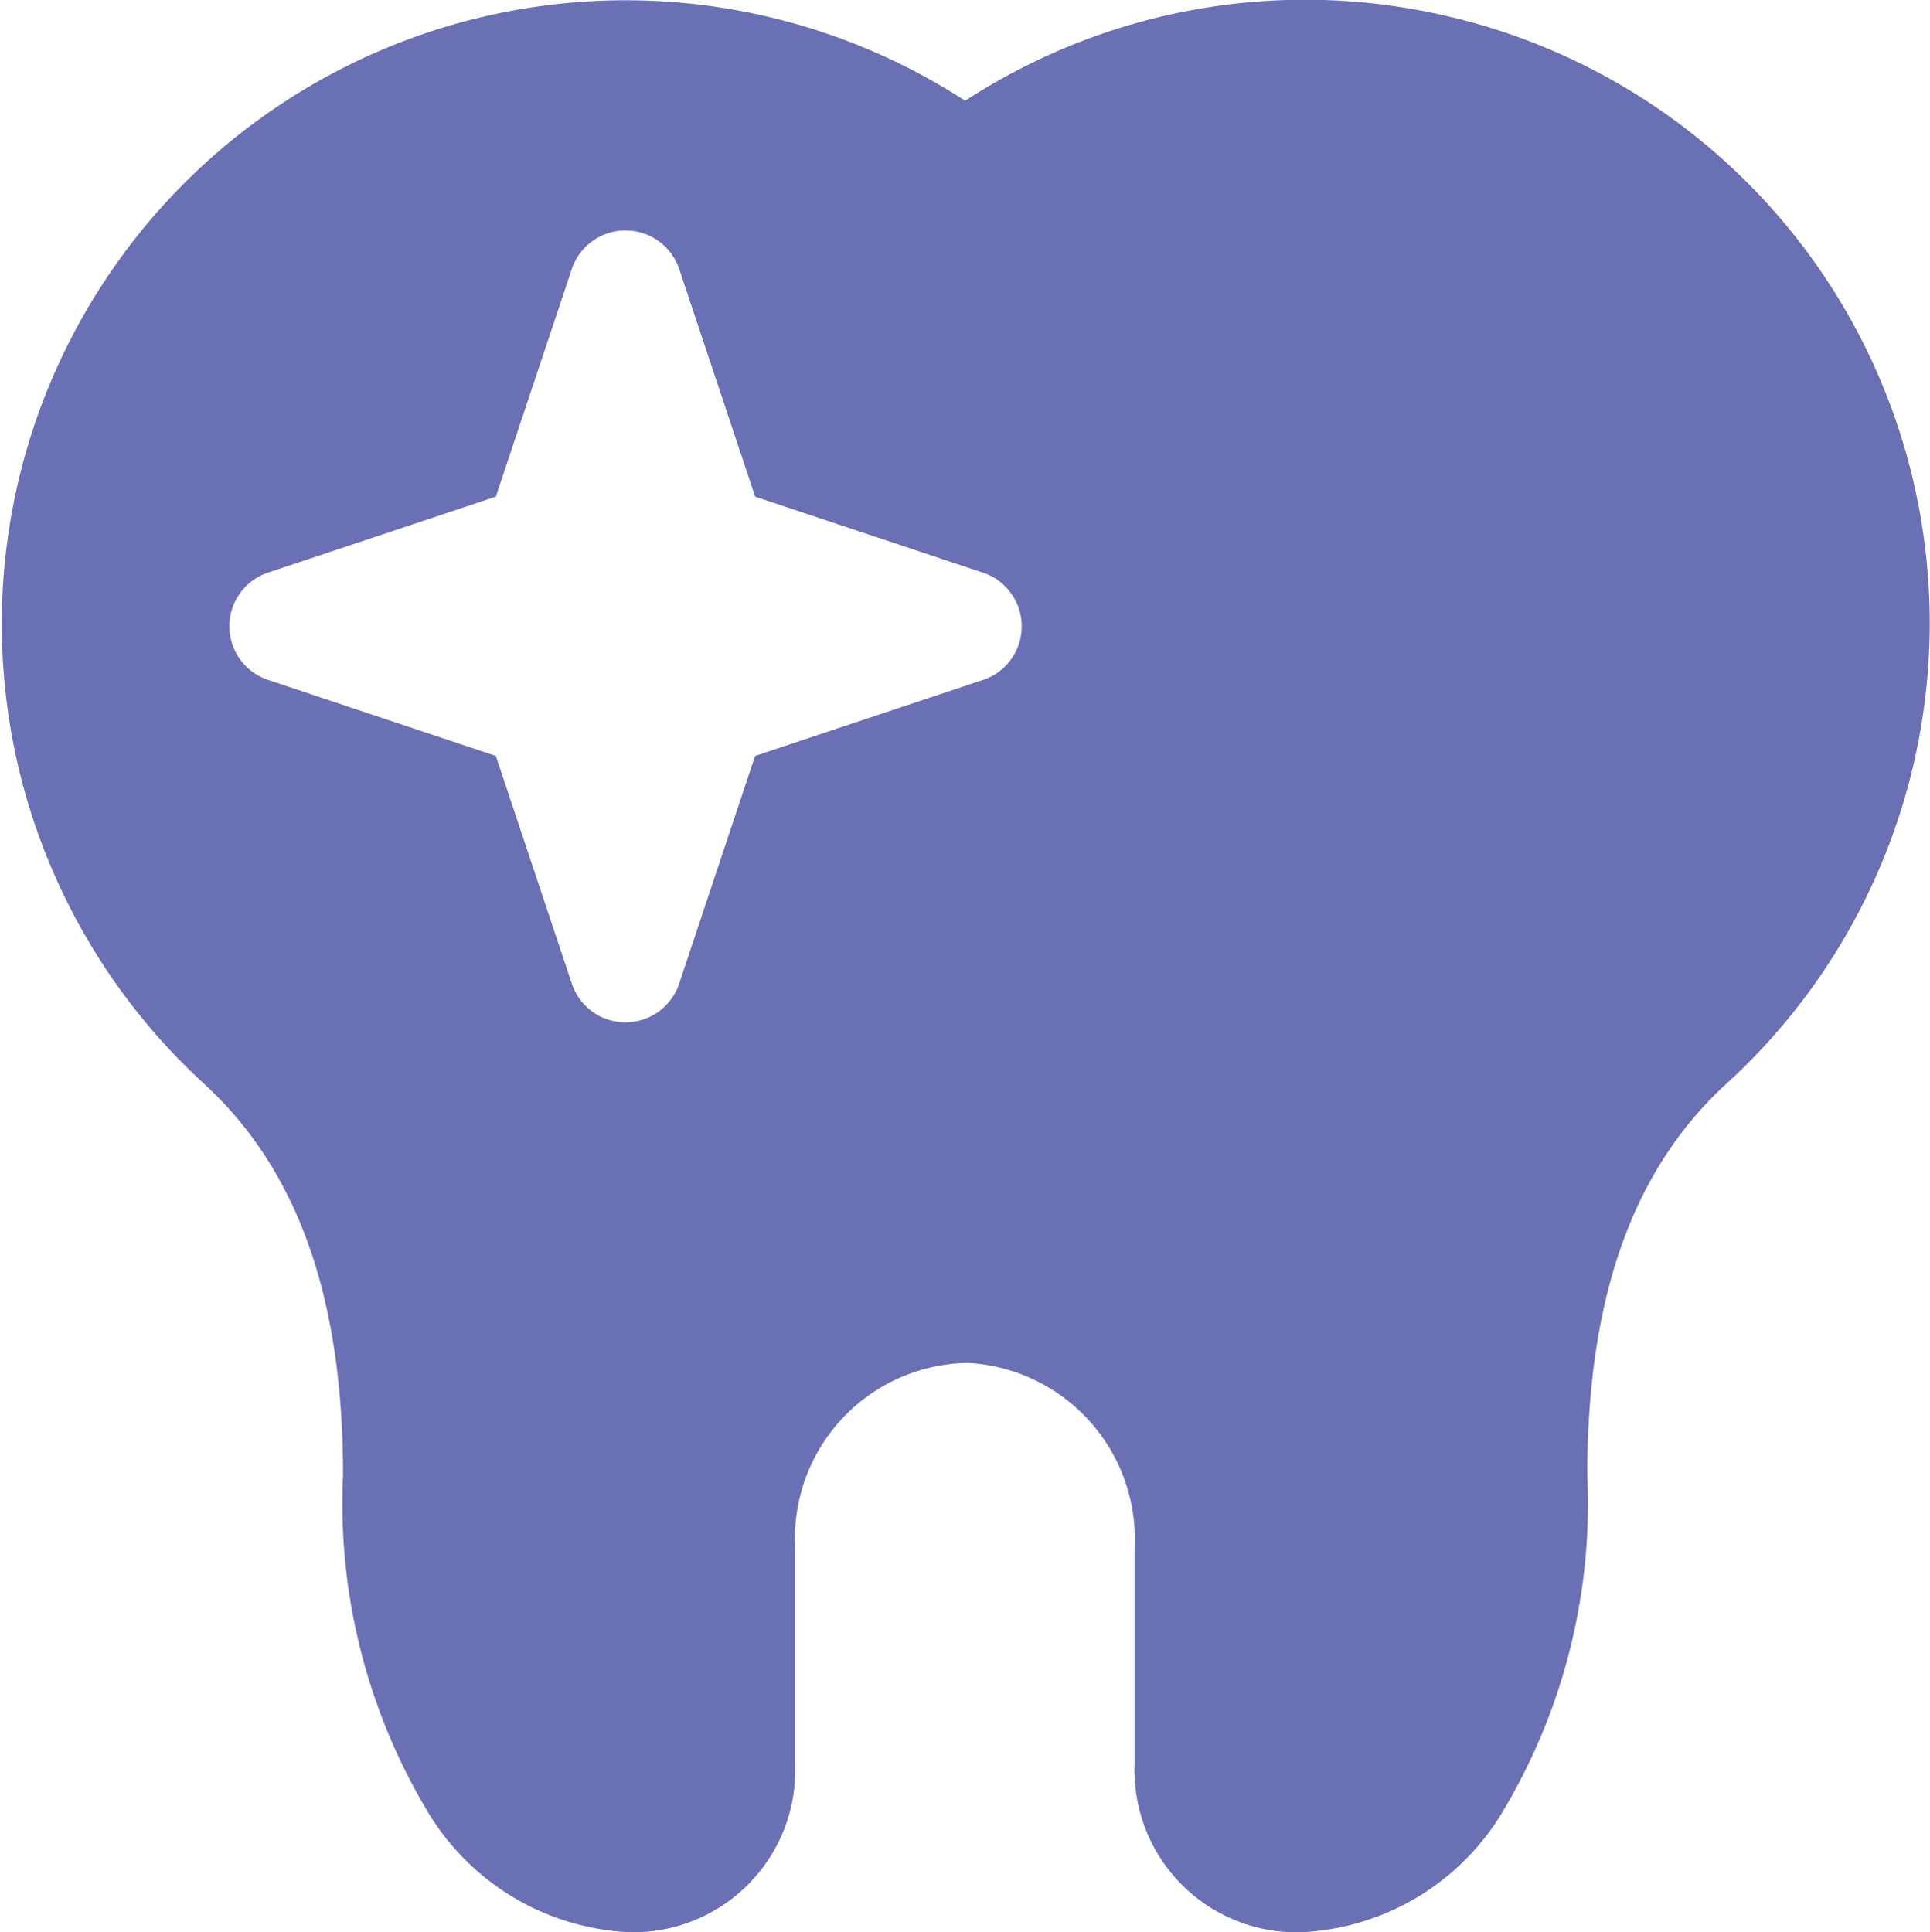 <svg xmlns="http://www.w3.org/2000/svg" width="31.466" height="31.508" viewBox="0 0 31.466 31.508">
  <g id="dental" transform="translate(-0.336 -0.001)">
    <g id="Group_25" data-name="Group 25" transform="translate(0.336 0.001)">
      <path id="Path_1520" data-name="Path 1520" d="M31.437,7.478A10.156,10.156,0,0,0,23.772.229h0a10.146,10.146,0,0,0-7.7,1.415,10.171,10.171,0,0,0-12.4,16.038c1.519,1.4,2.257,3.48,2.257,6.369a9.785,9.785,0,0,0,1.432,5.577,4.046,4.046,0,0,0,3.229,1.88A2.642,2.642,0,0,0,13.3,28.764V25.233a2.861,2.861,0,0,1,2.81-3.008,2.877,2.877,0,0,1,2.725,3.008v3.532a2.642,2.642,0,0,0,2.719,2.744,4.046,4.046,0,0,0,3.229-1.88,9.785,9.785,0,0,0,1.432-5.577c0-2.888.738-4.972,2.257-6.369A10.167,10.167,0,0,0,31.437,7.478Zm-15.076,3.61-3.714,1.239L11.409,16.04a.922.922,0,0,1-1.75,0L8.42,12.327,4.707,11.088a.922.922,0,0,1,0-1.75L8.42,8.1,9.659,4.386a.924.924,0,0,1,1.75,0L12.648,8.1l3.714,1.239a.922.922,0,0,1,0,1.75Z" transform="translate(-0.336 -0.001)" fill="#6a70b4"/>
    </g>
  </g>
</svg>
